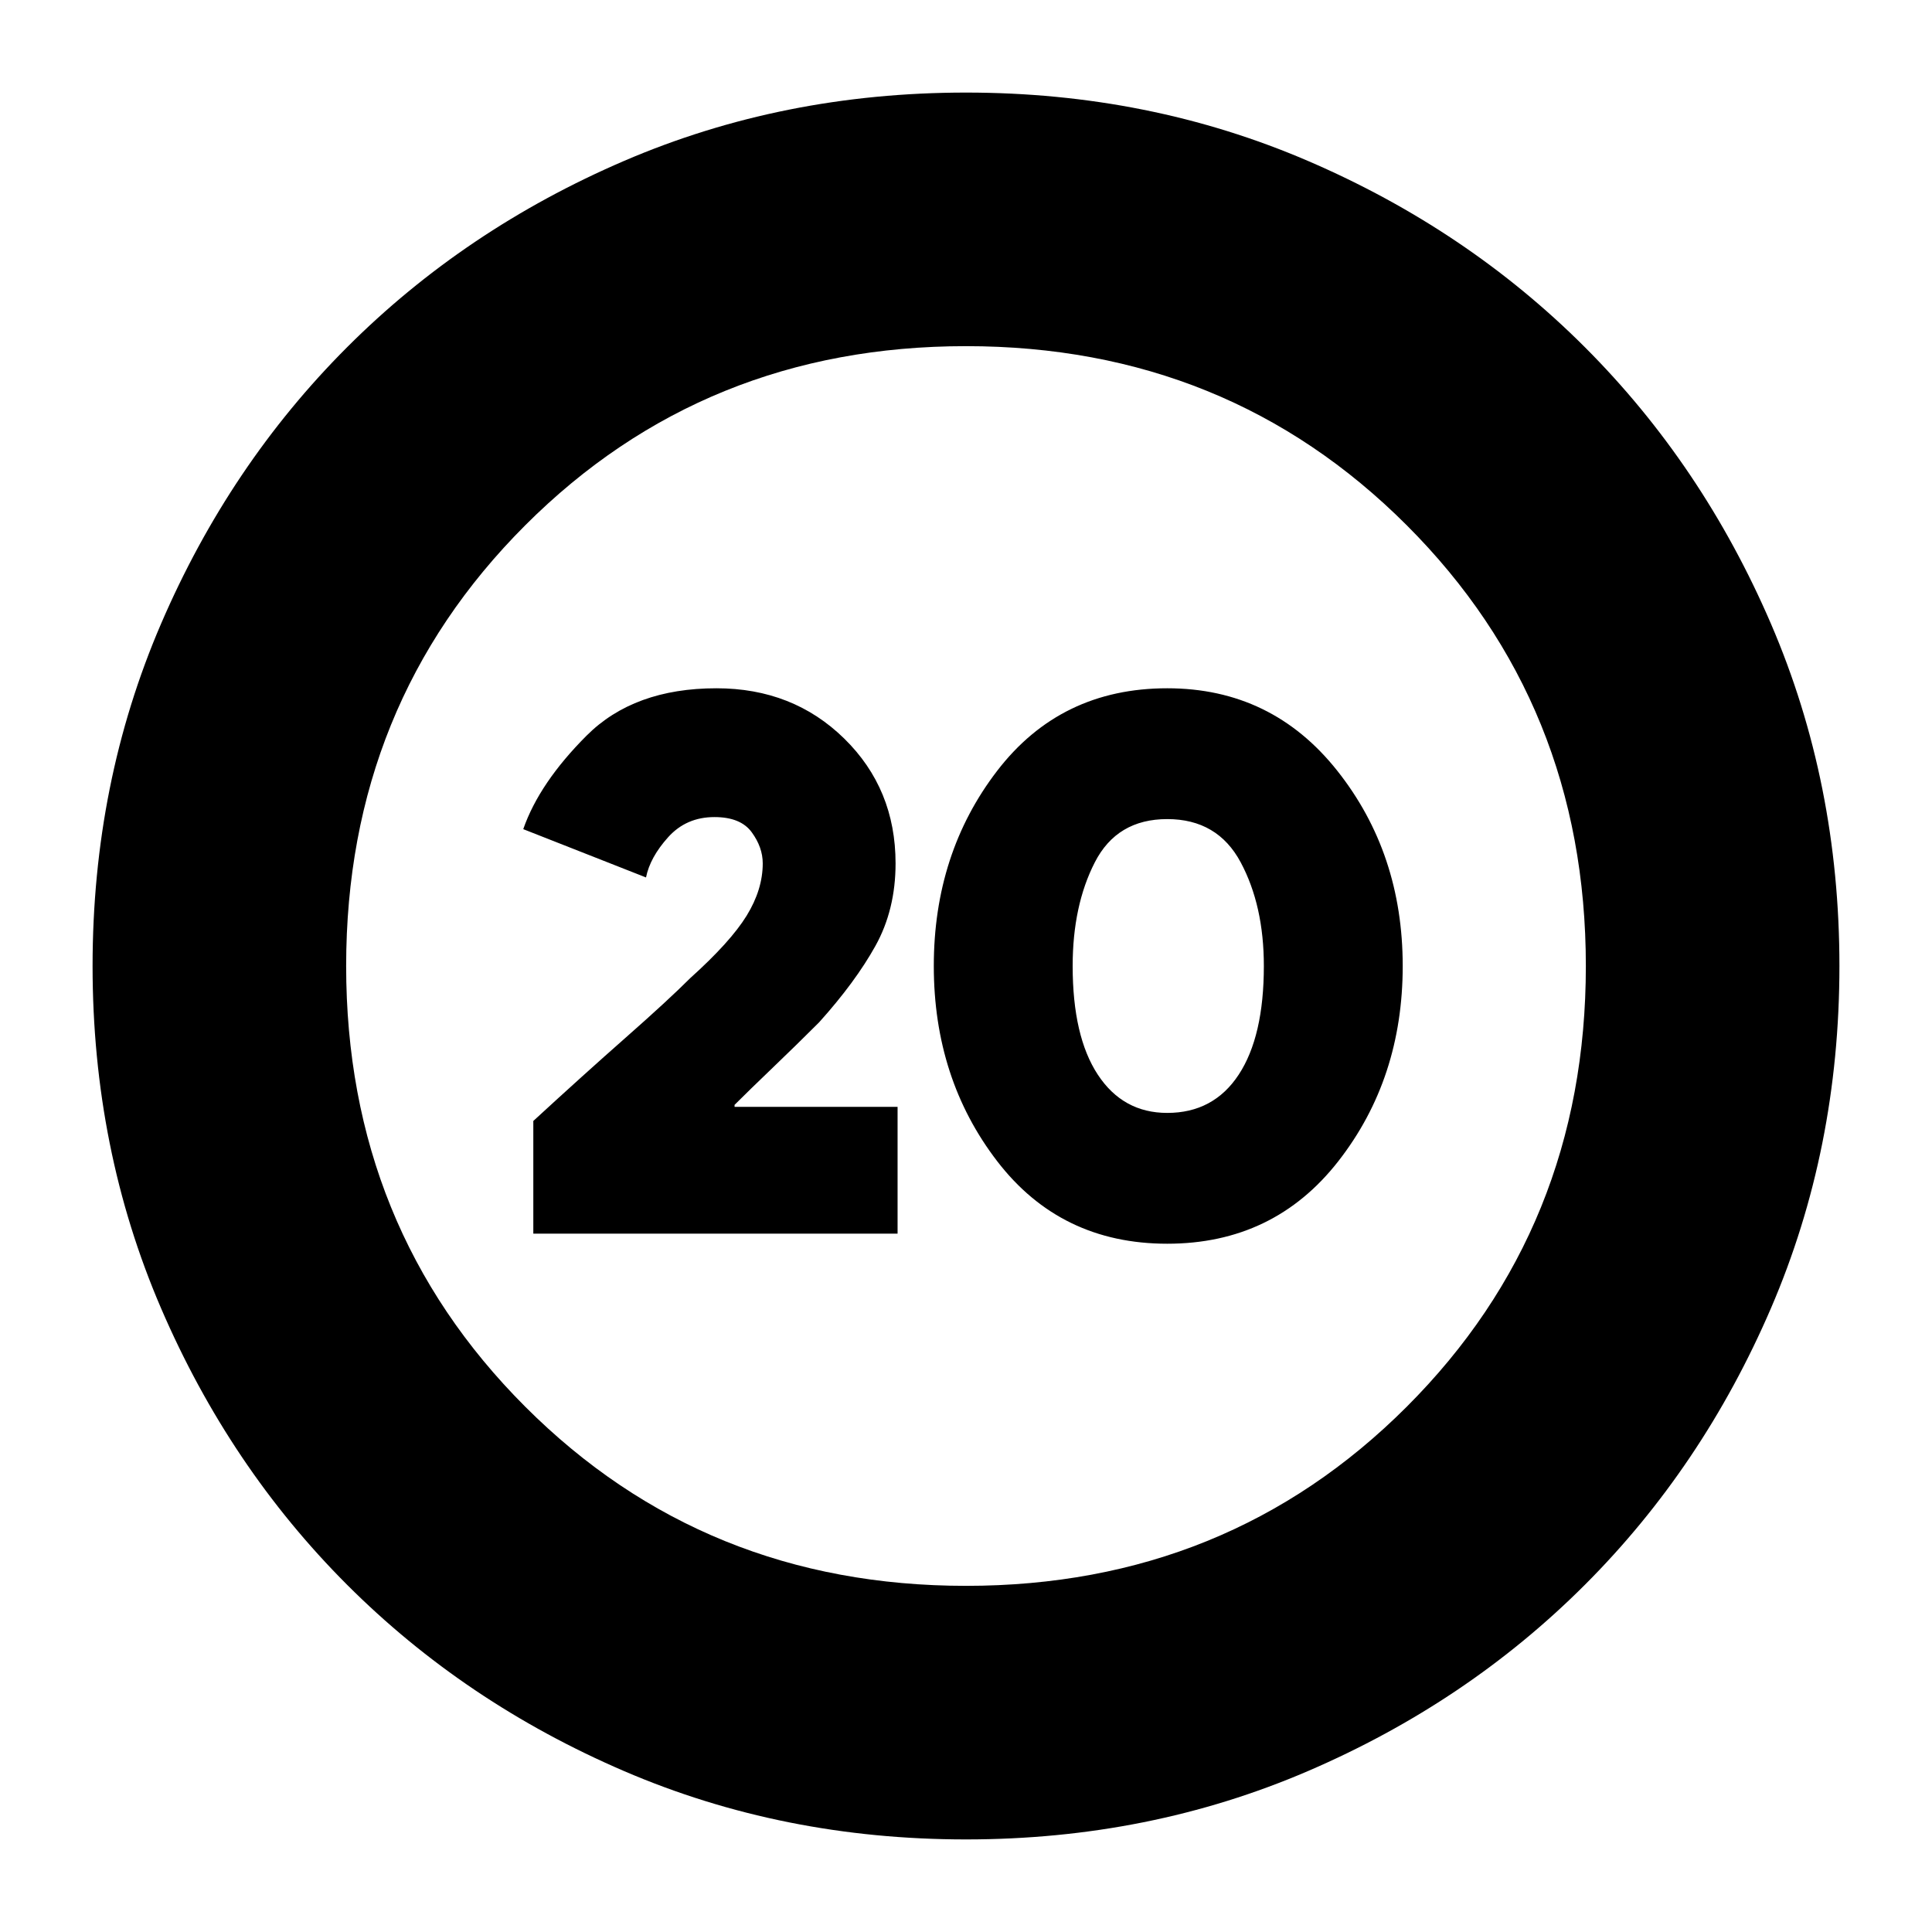 <svg xmlns="http://www.w3.org/2000/svg" height="24" viewBox="0 -960 960 960" width="24"><path d="M265-347h181v-63h-81v-1q7-7 19-18.5t23-22.5q18-20 28-38t10-41q0-37-25.5-62T356-618q-41 0-64.5 23.5T260-548l61 24q2-10 11-20t23-10q13 0 18.5 7.5T379-531q0 13-8 26t-28 31q-11 11-32 29.5T265-403v56Zm315 5q53 0 85-41t32-97q0-56-32.5-97T580-618q-53 0-84.5 41T464-480q0 56 31.5 97t84.5 41Zm0-65q-22 0-34.5-19T533-480q0-30 11-51.5t36-21.5q25 0 36.5 21.5T628-480q0 35-12.5 54T580-407ZM480-46q-91 0-170-34t-137.5-92.5Q114-231 80-310T46-480q0-91 34-170t92.5-137.5Q231-846 310-880t170-34q91 0 170 34t137.5 92.5Q846-729 880-650t34 170q0 91-34 170t-92.5 137.5Q729-114 650-80T480-46Zm0-126q130 0 219-89t89-219q0-130-89-219t-219-89q-130 0-219 89t-89 219q0 130 89 219t219 89Zm0-308Z"/></svg>